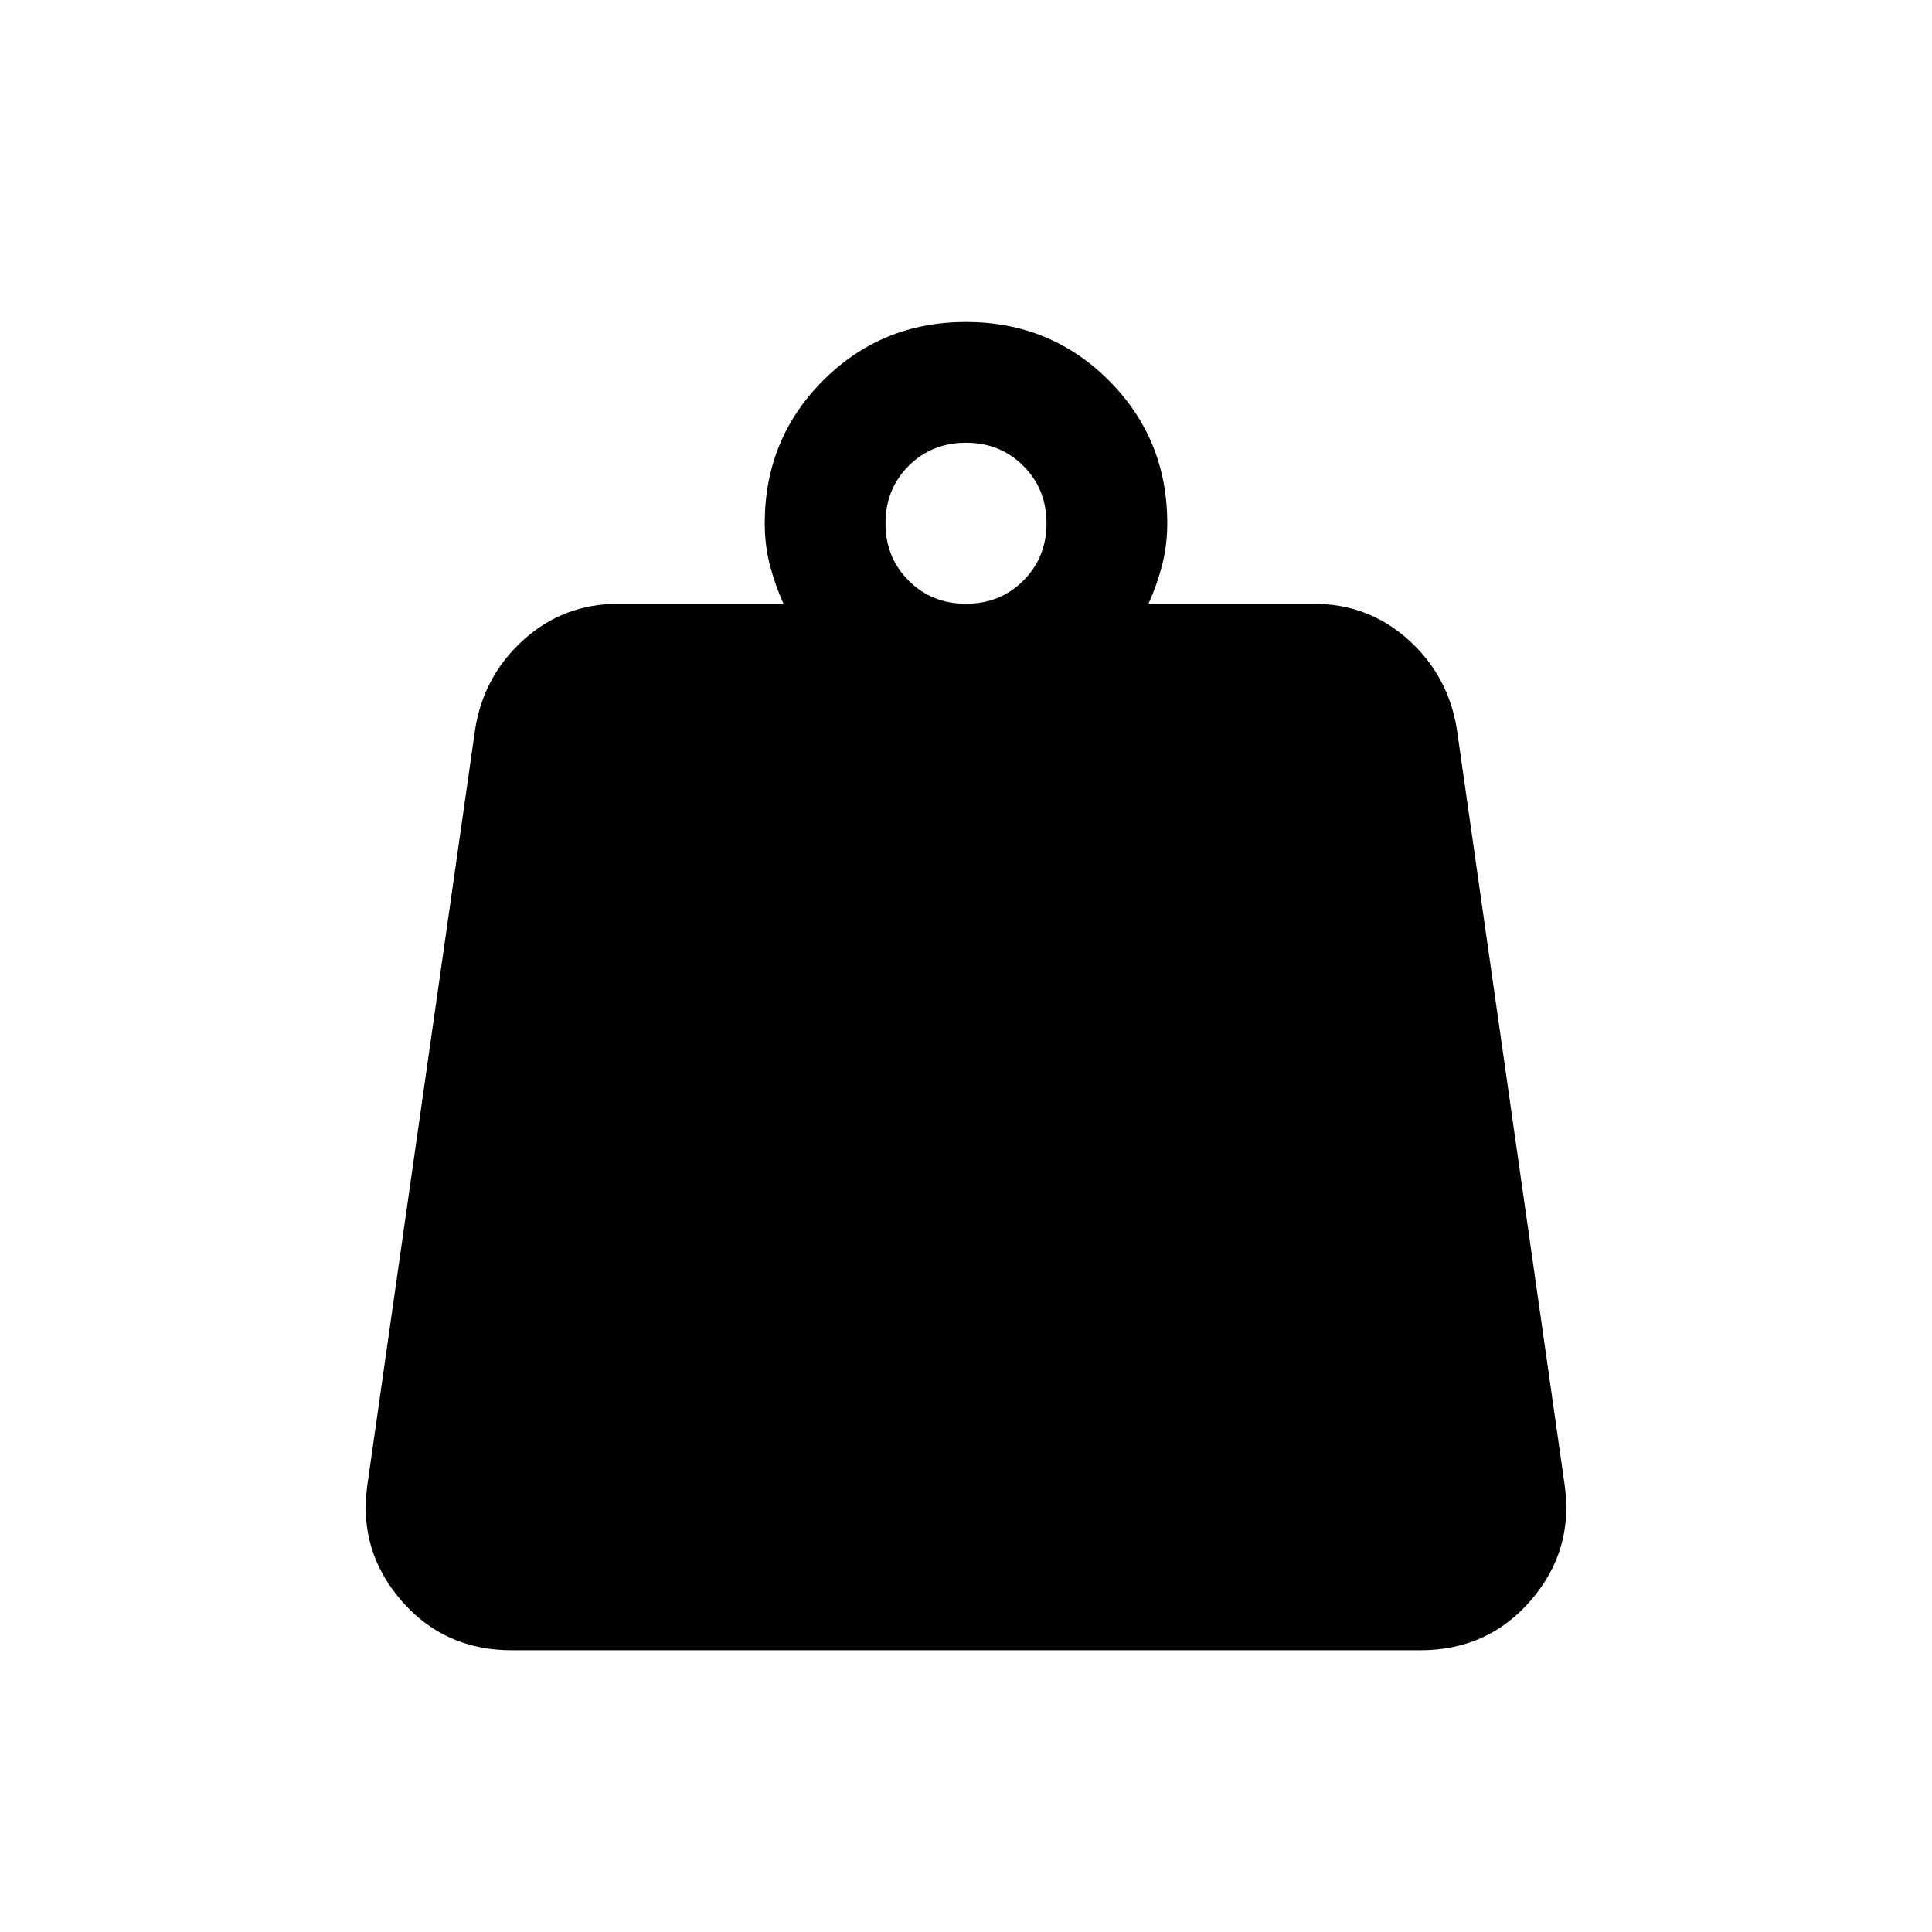 <svg xmlns="http://www.w3.org/2000/svg" height="24" viewBox="0 -960 960 960" width="24"><path d="M480-660q17 0 28.5-11.5T520-700q0-17-11.5-28.5T480-740q-17 0-28.5 11.5T440-700q0 17 11.5 28.5T480-660Zm90.69 0h81.92q27.31 0 47.2 17.89 19.88 17.88 24.11 44.57l53.54 375.39q4.62 32.53-16.77 57.34Q739.31-140 705.77-140H254.23q-33.54 0-54.92-24.81-21.39-24.81-16.77-57.34l53.54-375.39q4.23-26.69 24.11-44.57Q280.08-660 307.39-660h81.92q-4.15-9.23-6.73-19.11Q380-689 380-700q0-41.92 29.04-70.96Q438.08-800 480-800q41.92 0 70.96 29.04Q580-741.92 580-700q0 11-2.58 20.89-2.58 9.88-6.73 19.11Z"/></svg>